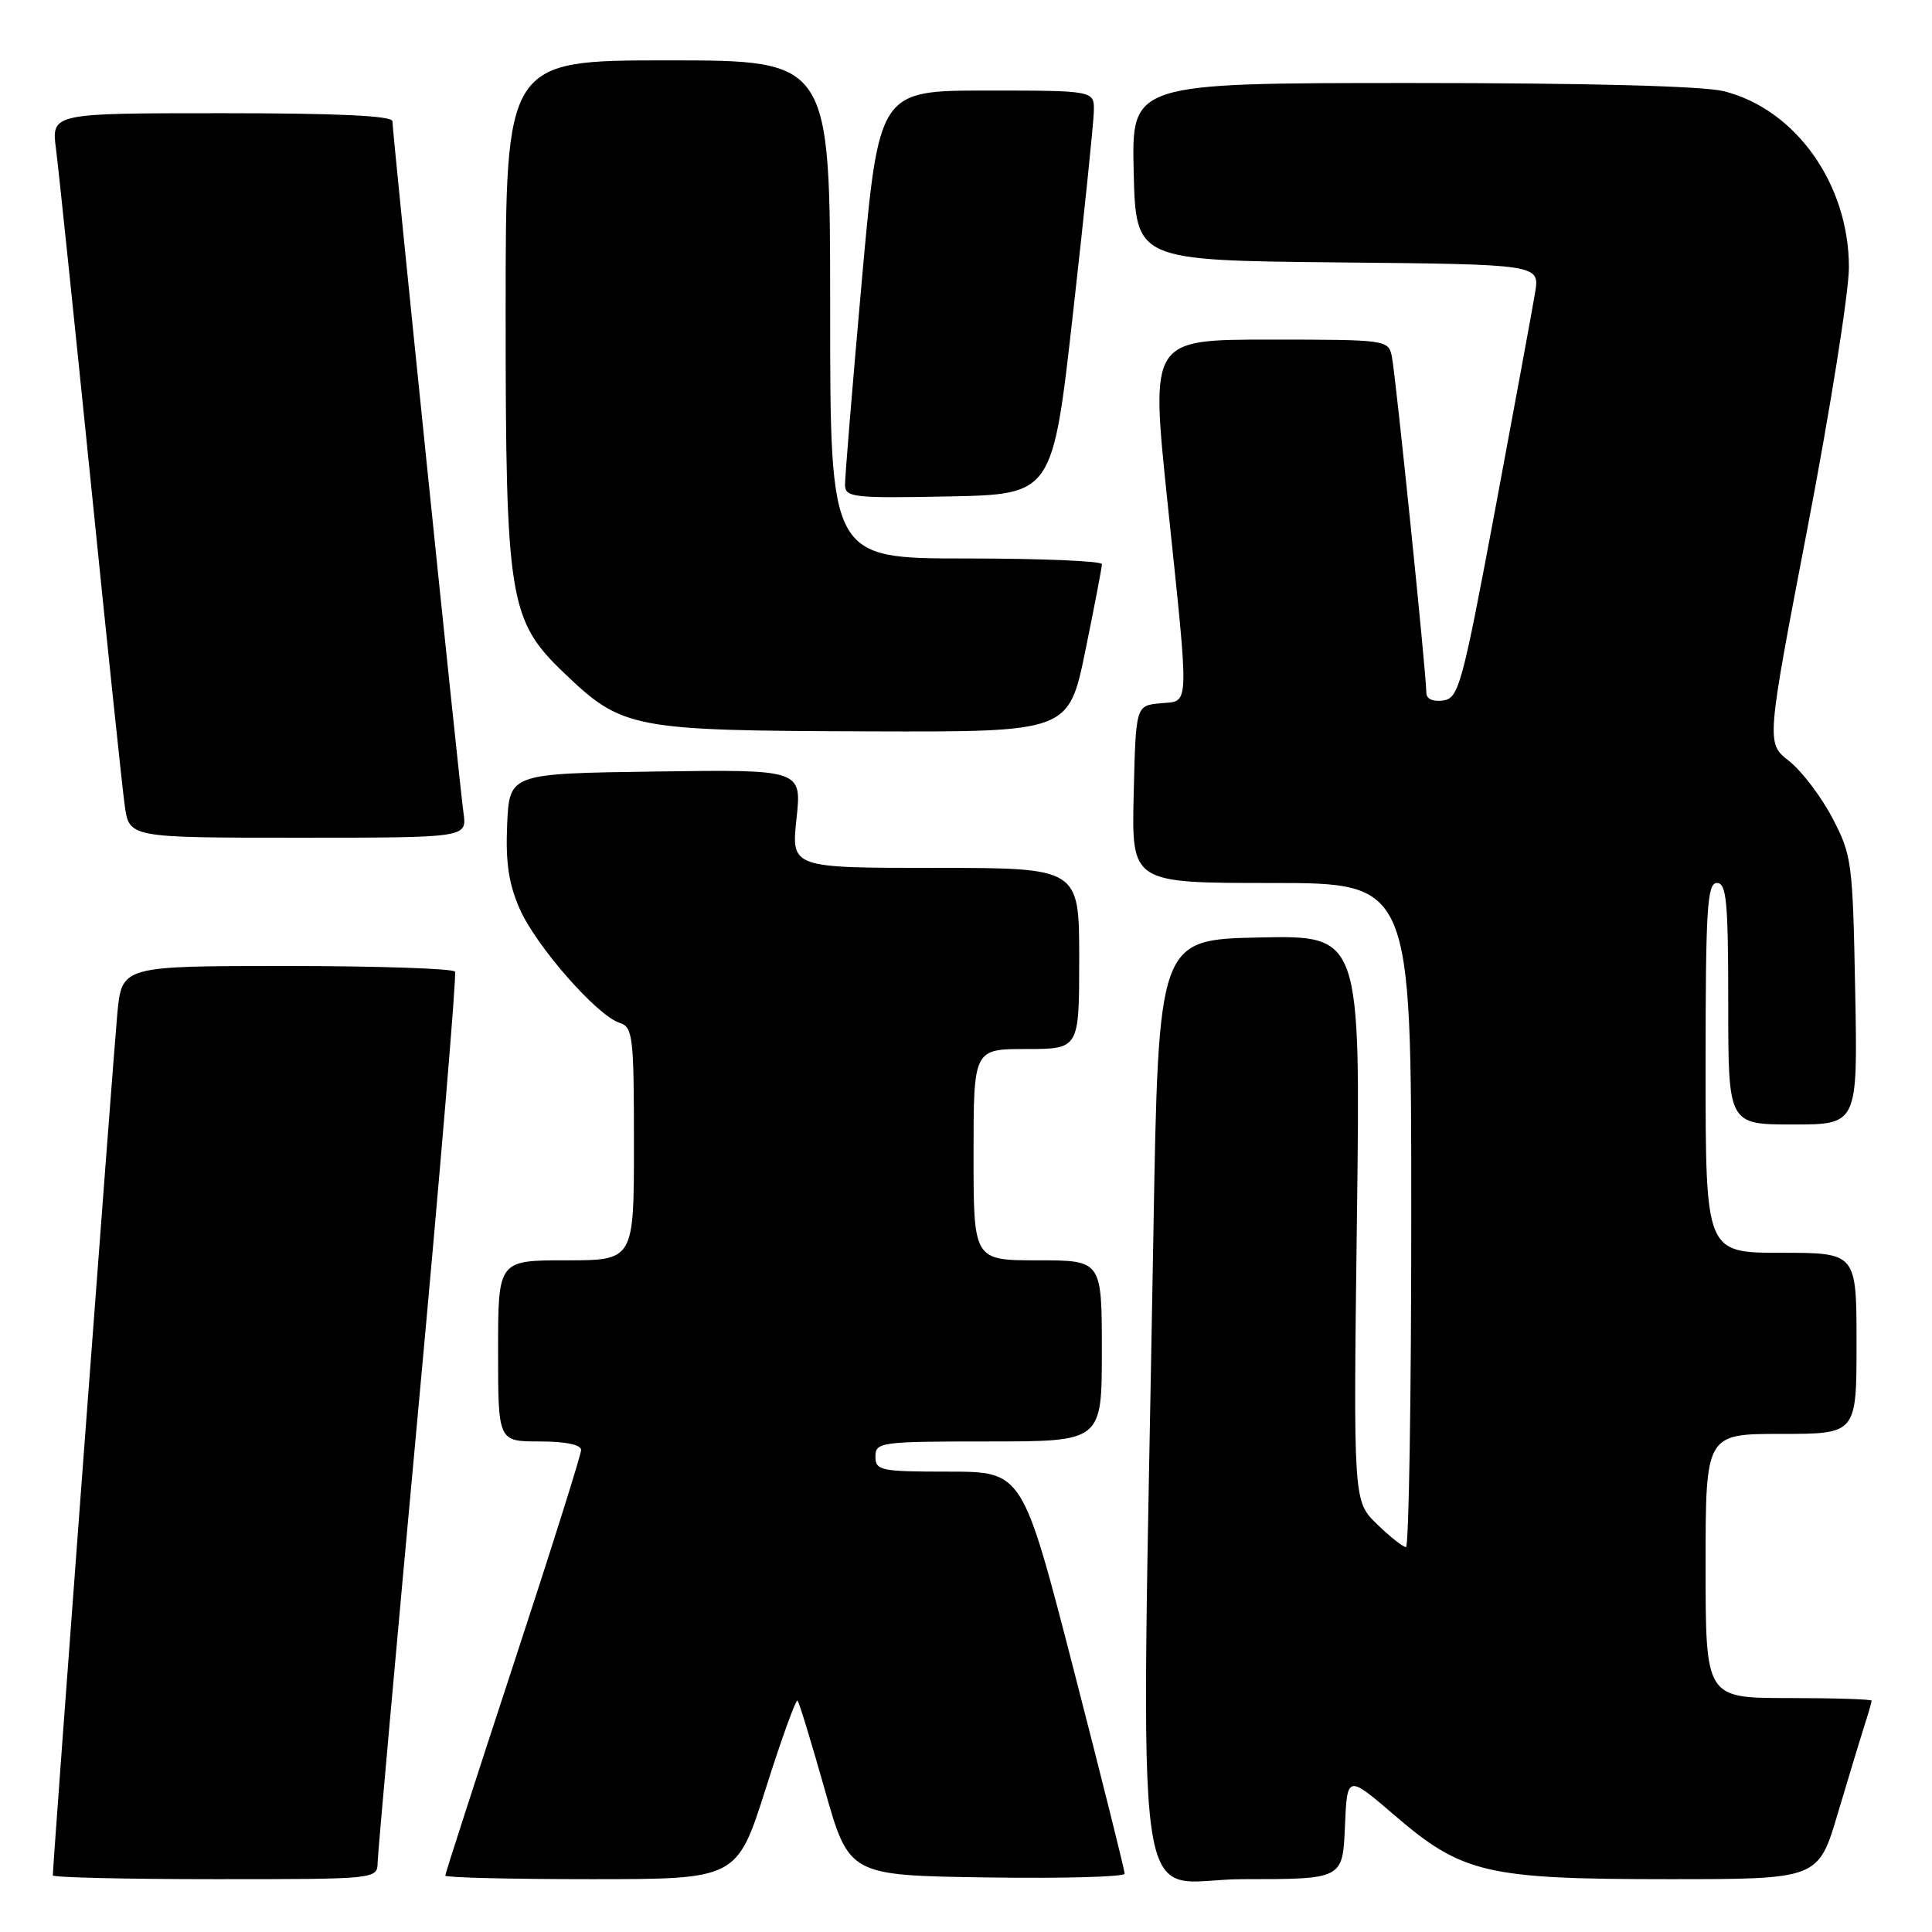 <?xml version="1.0" encoding="UTF-8" standalone="no"?>
<!DOCTYPE svg PUBLIC "-//W3C//DTD SVG 1.1//EN" "http://www.w3.org/Graphics/SVG/1.1/DTD/svg11.dtd" >
<svg xmlns="http://www.w3.org/2000/svg" xmlns:xlink="http://www.w3.org/1999/xlink" version="1.1" viewBox="0 0 256 256">
 <g >
 <path fill="currentColor"
d=" M 50.04 246.75 C 50.07 245.51 52.48 218.62 55.40 187.00 C 58.32 155.38 60.52 129.16 60.29 128.75 C 60.07 128.34 50.04 128.00 38.02 128.00 C 16.16 128.00 16.16 128.00 15.55 134.25 C 15.05 139.48 7.00 246.96 7.00 248.50 C 7.00 248.77 16.67 249.00 28.50 249.00 C 50.00 249.00 50.00 249.00 50.04 246.75 Z  M 101.47 236.98 C 103.57 230.36 105.46 225.13 105.68 225.34 C 105.89 225.56 107.51 230.86 109.28 237.12 C 112.50 248.50 112.50 248.50 130.75 248.77 C 140.79 248.92 149.01 248.70 149.02 248.27 C 149.03 247.85 145.99 235.69 142.27 221.25 C 135.50 195.01 135.50 195.01 125.75 195.00 C 116.67 195.00 116.00 194.86 116.00 193.00 C 116.00 191.09 116.67 191.00 131.00 191.00 C 146.00 191.00 146.00 191.00 146.00 179.00 C 146.00 167.00 146.00 167.00 137.50 167.00 C 129.00 167.00 129.00 167.00 129.00 153.00 C 129.00 139.00 129.00 139.00 136.00 139.00 C 143.00 139.00 143.00 139.00 143.00 127.00 C 143.00 115.00 143.00 115.00 123.92 115.00 C 104.84 115.00 104.84 115.00 105.54 108.48 C 106.24 101.96 106.24 101.96 86.87 102.23 C 67.50 102.50 67.50 102.50 67.20 109.25 C 66.98 114.29 67.41 117.14 68.88 120.47 C 71.06 125.40 79.13 134.59 82.10 135.53 C 83.86 136.09 84.00 137.30 84.00 151.57 C 84.00 167.00 84.00 167.00 75.00 167.00 C 66.00 167.00 66.00 167.00 66.00 179.00 C 66.00 191.00 66.00 191.00 71.50 191.00 C 74.93 191.00 77.00 191.43 77.00 192.13 C 77.00 192.76 72.95 205.60 68.00 220.66 C 63.05 235.73 59.00 248.27 59.00 248.53 C 59.00 248.79 67.70 249.00 78.32 249.00 C 97.65 249.00 97.65 249.00 101.47 236.98 Z  M 178.21 242.07 C 178.50 235.14 178.50 235.14 184.79 240.54 C 193.76 248.25 196.97 249.00 221.15 249.00 C 240.94 249.00 240.94 249.00 243.53 240.25 C 244.96 235.44 246.55 230.20 247.06 228.60 C 247.58 227.01 248.00 225.54 248.00 225.35 C 248.00 225.16 243.05 225.00 237.00 225.00 C 226.00 225.00 226.00 225.00 226.00 207.50 C 226.00 190.00 226.00 190.00 236.00 190.00 C 246.00 190.00 246.00 190.00 246.00 178.00 C 246.00 166.00 246.00 166.00 236.00 166.00 C 226.00 166.00 226.00 166.00 226.00 141.50 C 226.00 120.39 226.21 117.00 227.50 117.00 C 228.77 117.00 229.00 119.44 229.00 133.00 C 229.00 149.00 229.00 149.00 237.58 149.00 C 246.16 149.00 246.16 149.00 245.82 131.25 C 245.50 114.20 245.38 113.30 242.78 108.35 C 241.29 105.51 238.71 102.13 237.05 100.83 C 234.03 98.47 234.03 98.47 239.50 69.98 C 242.51 54.32 244.98 38.78 244.99 35.45 C 245.01 24.44 237.96 14.49 228.44 12.09 C 225.71 11.40 210.44 11.00 187.03 11.00 C 149.94 11.00 149.94 11.00 150.22 22.75 C 150.50 34.50 150.50 34.50 177.26 34.77 C 204.02 35.03 204.02 35.03 203.41 38.77 C 203.07 40.82 200.69 53.75 198.12 67.50 C 193.74 90.88 193.29 92.52 191.22 92.82 C 189.89 93.01 189.00 92.61 189.00 91.82 C 189.01 89.46 184.92 49.57 184.43 47.25 C 183.97 45.03 183.74 45.00 168.21 45.00 C 152.46 45.00 152.46 45.00 154.67 66.25 C 157.63 94.59 157.69 92.81 153.75 93.19 C 150.50 93.50 150.50 93.50 150.22 105.25 C 149.94 117.00 149.94 117.00 168.47 117.00 C 187.00 117.00 187.00 117.00 187.00 161.00 C 187.00 185.20 186.68 205.00 186.30 205.00 C 185.91 205.00 184.18 203.63 182.46 201.96 C 179.32 198.91 179.32 198.91 179.80 161.43 C 180.28 123.94 180.28 123.94 166.89 124.22 C 153.50 124.50 153.50 124.50 152.83 163.50 C 151.19 259.10 149.79 249.00 164.71 249.00 C 177.91 249.00 177.91 249.00 178.21 242.07 Z  M 61.42 107.75 C 60.85 103.73 52.00 17.55 52.00 16.07 C 52.00 15.34 44.76 15.00 29.41 15.00 C 6.81 15.00 6.81 15.00 7.42 19.75 C 7.76 22.36 9.81 42.05 11.99 63.50 C 14.16 84.95 16.20 104.41 16.53 106.75 C 17.12 111.00 17.12 111.00 39.50 111.00 C 61.87 111.00 61.87 111.00 61.42 107.75 Z  M 143.81 86.25 C 145.02 80.34 146.01 75.16 146.01 74.75 C 146.00 74.34 137.90 74.00 128.00 74.00 C 110.00 74.00 110.00 74.00 110.00 41.00 C 110.00 8.00 110.00 8.00 88.50 8.00 C 67.00 8.00 67.00 8.00 67.00 41.46 C 67.00 79.44 67.45 82.20 74.74 89.17 C 82.49 96.58 83.70 96.81 115.05 96.91 C 141.60 97.00 141.60 97.00 143.81 86.25 Z  M 142.18 41.50 C 143.67 28.30 144.91 16.26 144.94 14.75 C 145.00 12.00 145.00 12.00 130.72 12.00 C 116.45 12.00 116.45 12.00 114.19 37.25 C 112.95 51.14 111.95 63.30 111.97 64.28 C 112.00 65.91 113.14 66.03 125.74 65.78 C 139.48 65.50 139.48 65.50 142.18 41.50 Z "/>
</g>
</svg>
